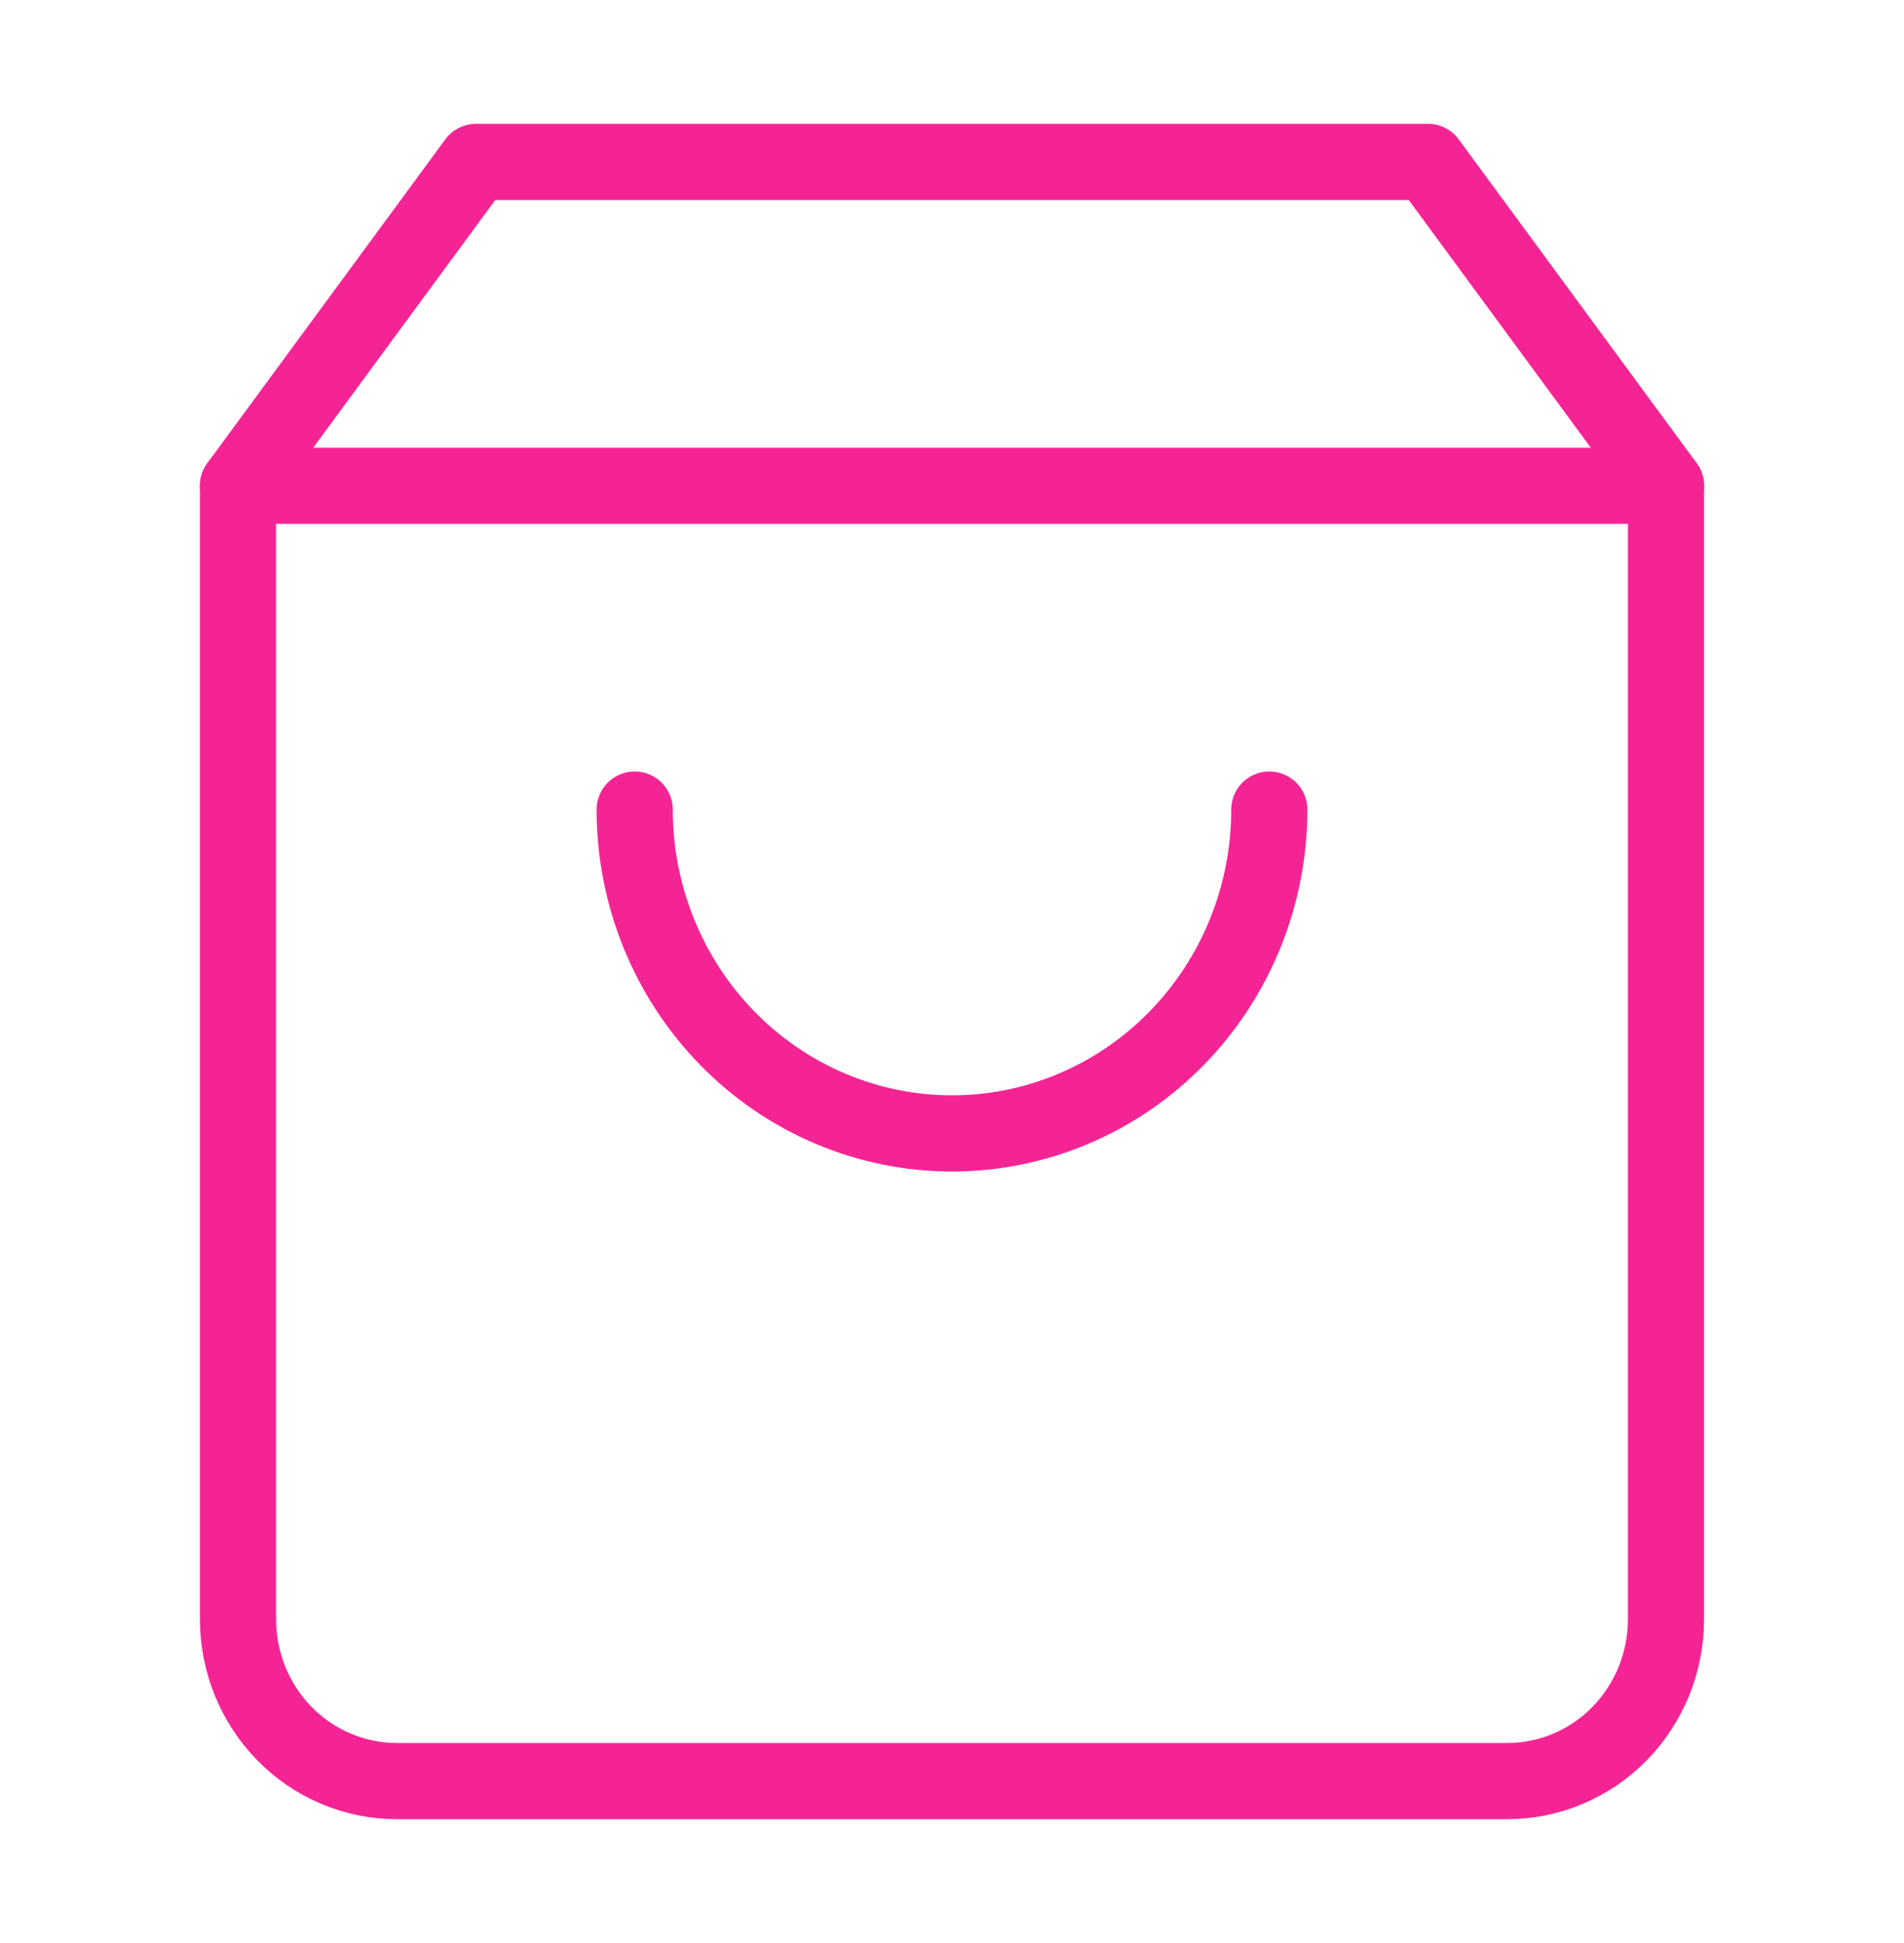 <svg width="50" height="51" viewBox="0 0 50 51" fill="none" xmlns="http://www.w3.org/2000/svg">
<path d="M12.5 4.25L6.25 12.75V42.5C6.25 43.627 6.689 44.708 7.47 45.505C8.252 46.302 9.312 46.75 10.417 46.75H39.583C40.688 46.75 41.748 46.302 42.53 45.505C43.311 44.708 43.75 43.627 43.75 42.5V12.75L37.5 4.25H12.5Z" stroke="#F52495" stroke-width="2" stroke-linecap="round" stroke-linejoin="round"/>
<path d="M6.25 12.75H43.75" stroke="#F52495" stroke-width="2" stroke-linecap="round" stroke-linejoin="round"/>
<path d="M33.333 21.25C33.333 23.504 32.455 25.666 30.892 27.26C29.33 28.855 27.21 29.75 25 29.75C22.79 29.75 20.67 28.855 19.107 27.26C17.545 25.666 16.667 23.504 16.667 21.25" stroke="#F52495" stroke-width="2" stroke-linecap="round" stroke-linejoin="round"/>
</svg>
